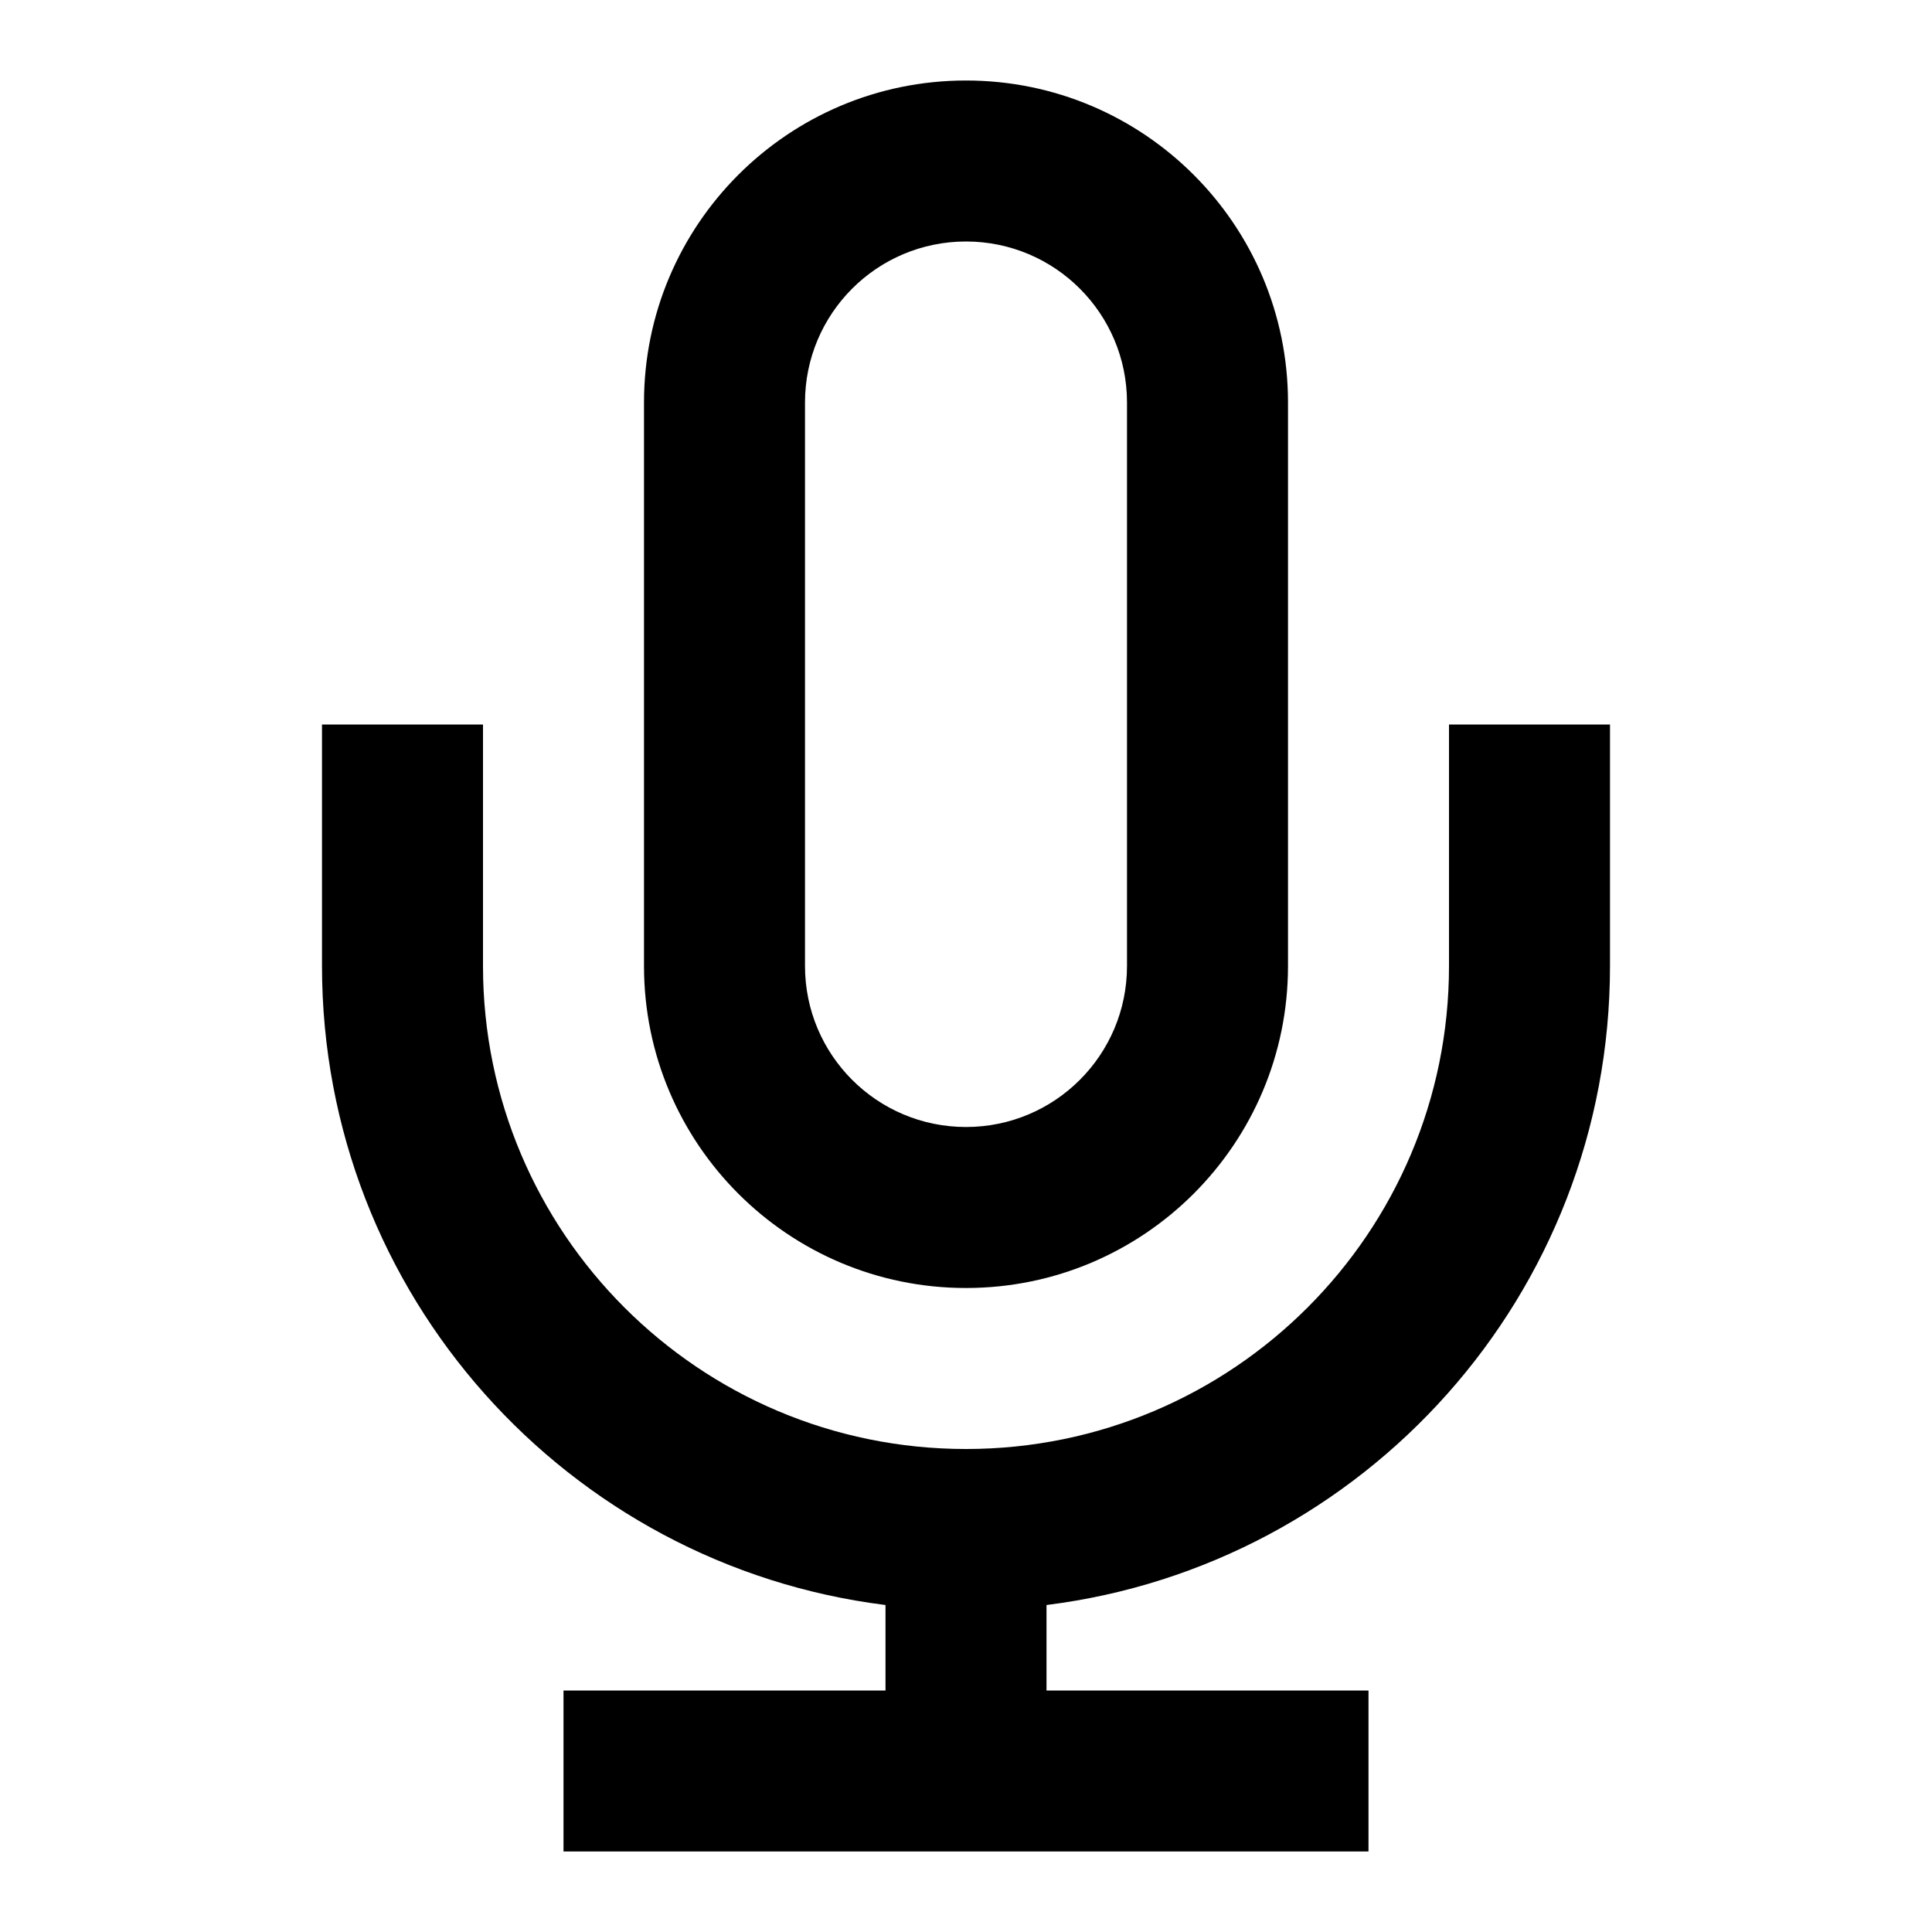 <svg width="24" height="24" viewBox="0 0 24 24" fill="none" xmlns="http://www.w3.org/2000/svg">
<path fill-rule="evenodd" clip-rule="evenodd" d="M8 5C8 2.791 9.791 1 12 1C14.209 1 16 2.791 16 5V12C16 14.209 14.209 16 12 16C9.791 16 8 14.209 8 12V5ZM12 14C13.105 14 14 13.105 14 12V5C14 3.895 13.105 3 12 3C10.895 3 10 3.895 10 5V12C10 13.105 10.895 14 12 14Z" fill="currentcolor"/>
<path d="M6 9V12C6 15.314 8.686 18 12 18C15.314 18 18 15.314 18 12V9H20V12C20 16.08 16.946 19.446 13 19.938V21H17V23H7V21H11V19.938C7.054 19.446 4 16.08 4 12V9H6Z" fill="currentcolor"/>
</svg>
